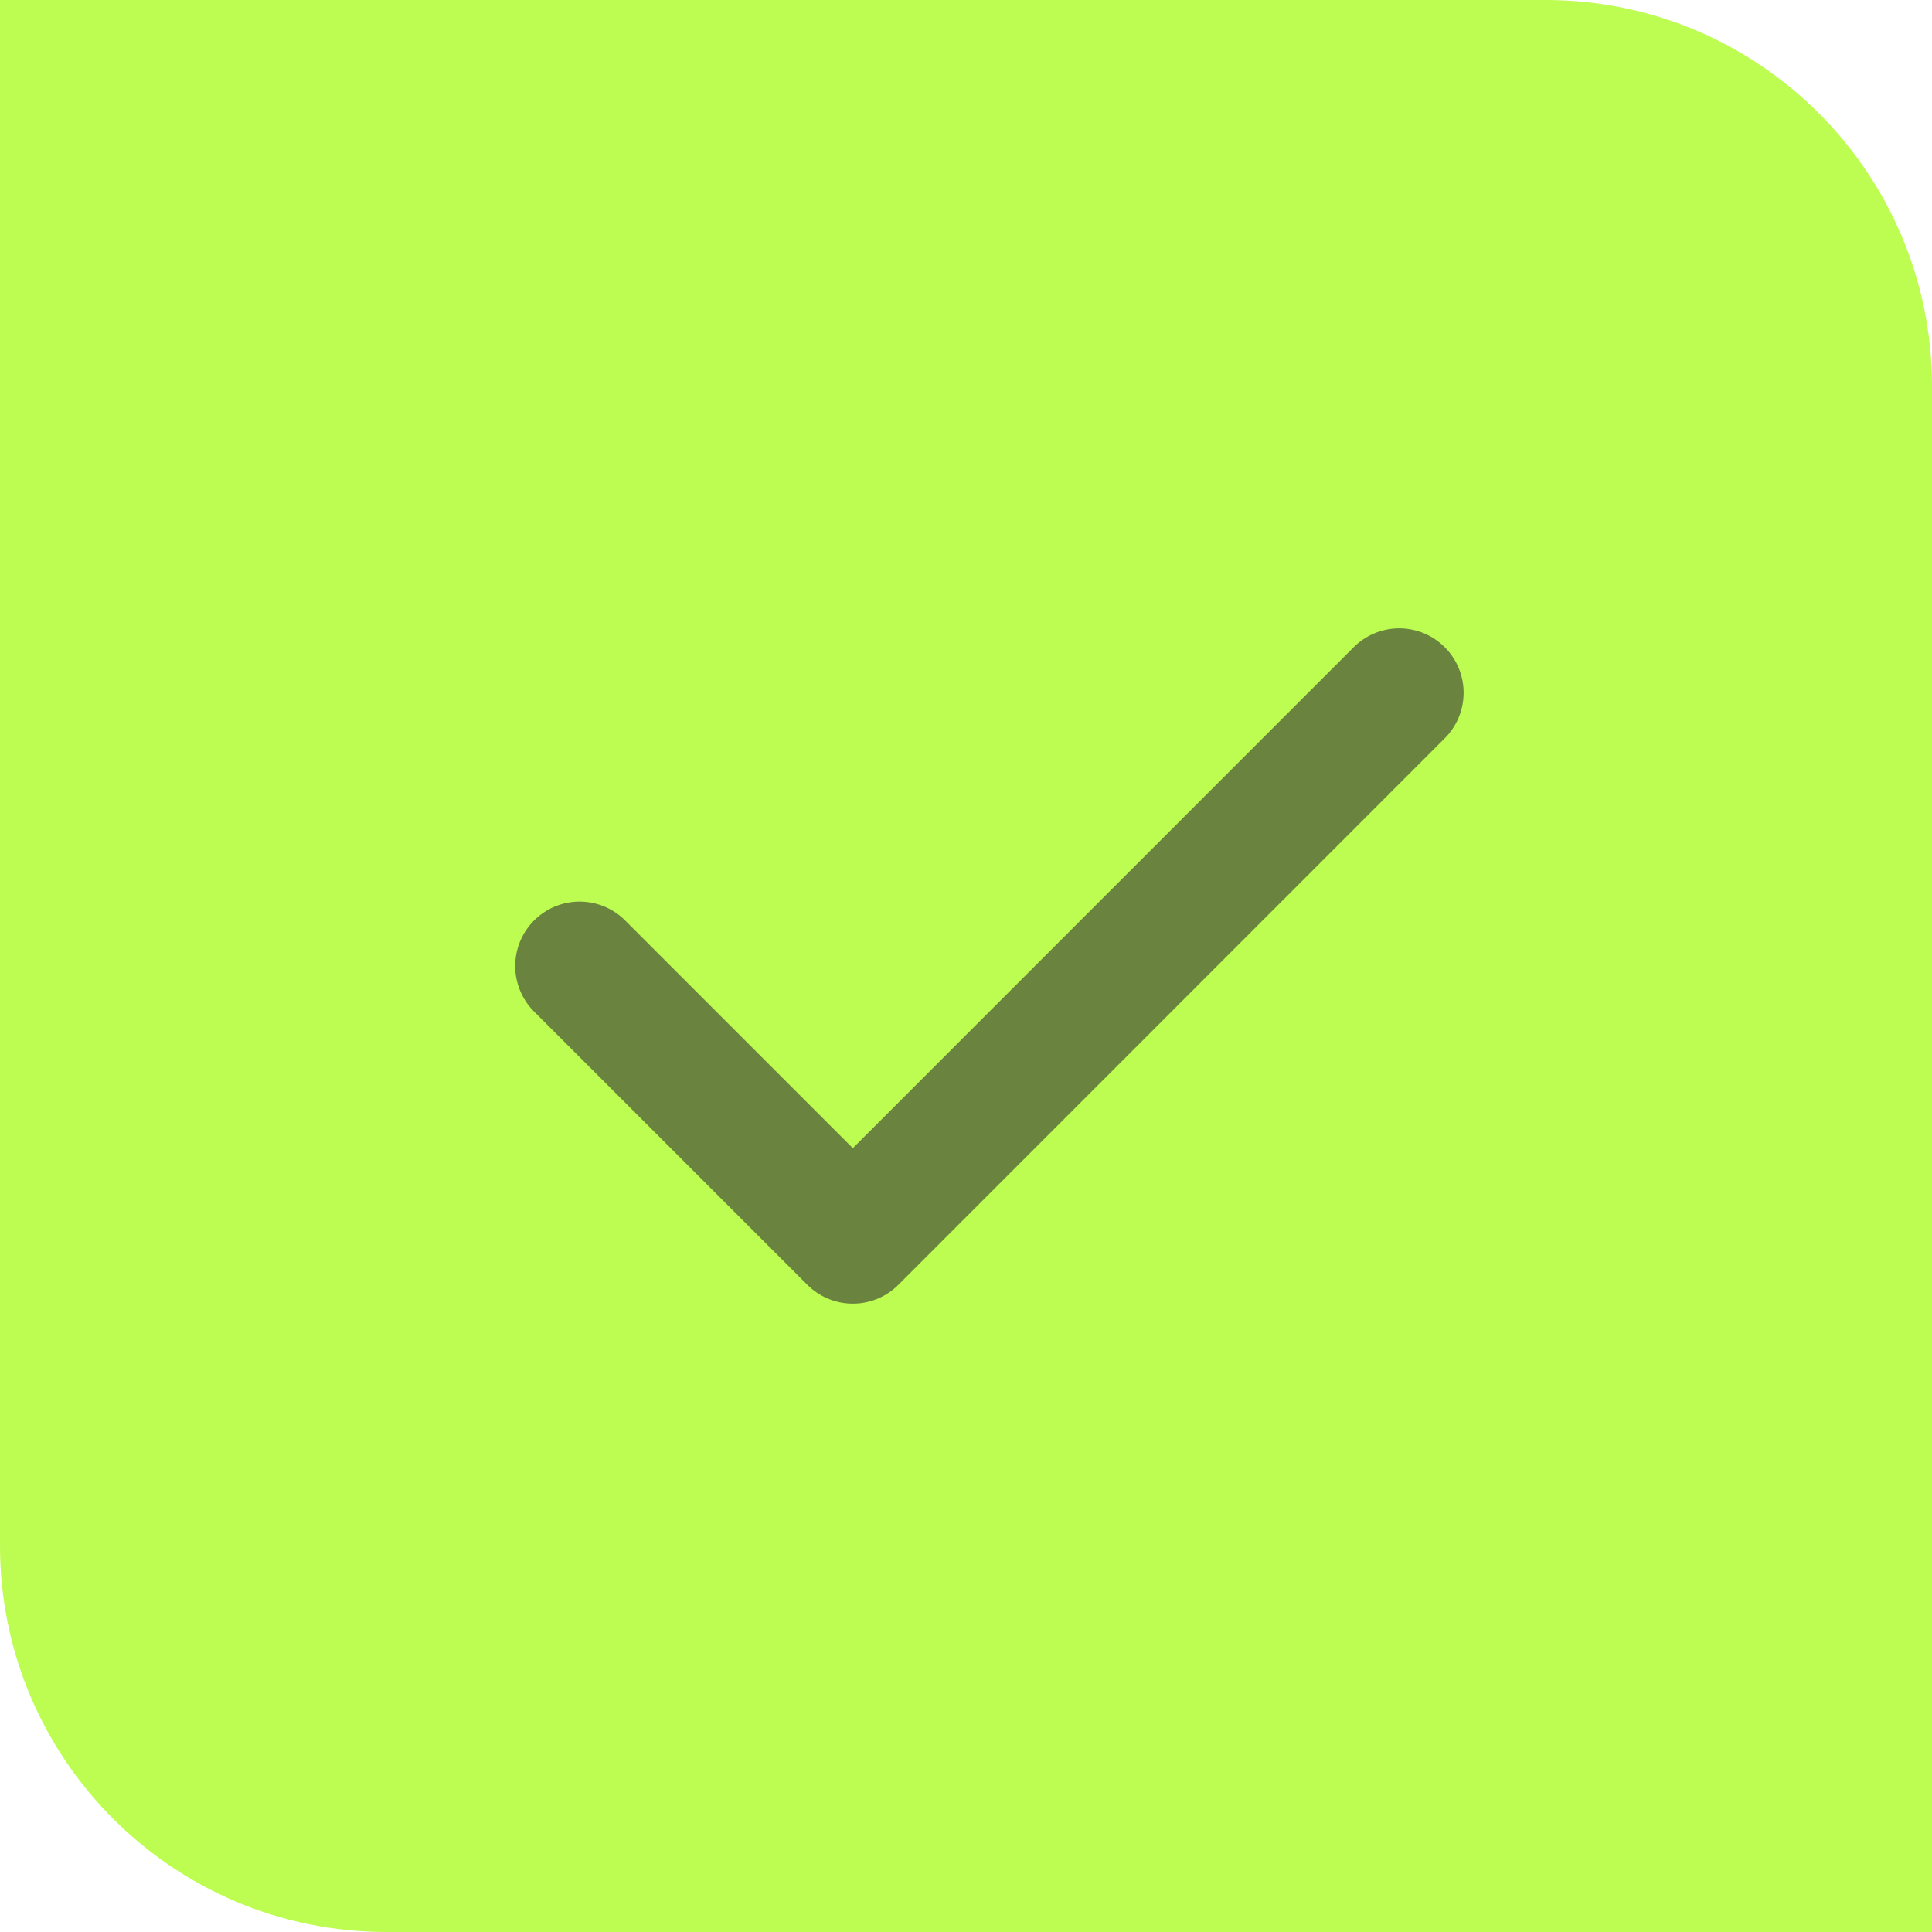 <svg width="30" height="30" viewBox="0 0 30 30" fill="none" xmlns="http://www.w3.org/2000/svg">
<path d="M0 0H24C27.314 0 30 2.686 30 6V30H6C2.686 30 0 27.314 0 24V0Z" fill="#BDFC50"/>
<path d="M9 15L13.243 19.243L21.727 10.757" stroke="#333333" stroke-opacity="0.6" stroke-width="2" stroke-linecap="round" stroke-linejoin="round"/>
</svg>
